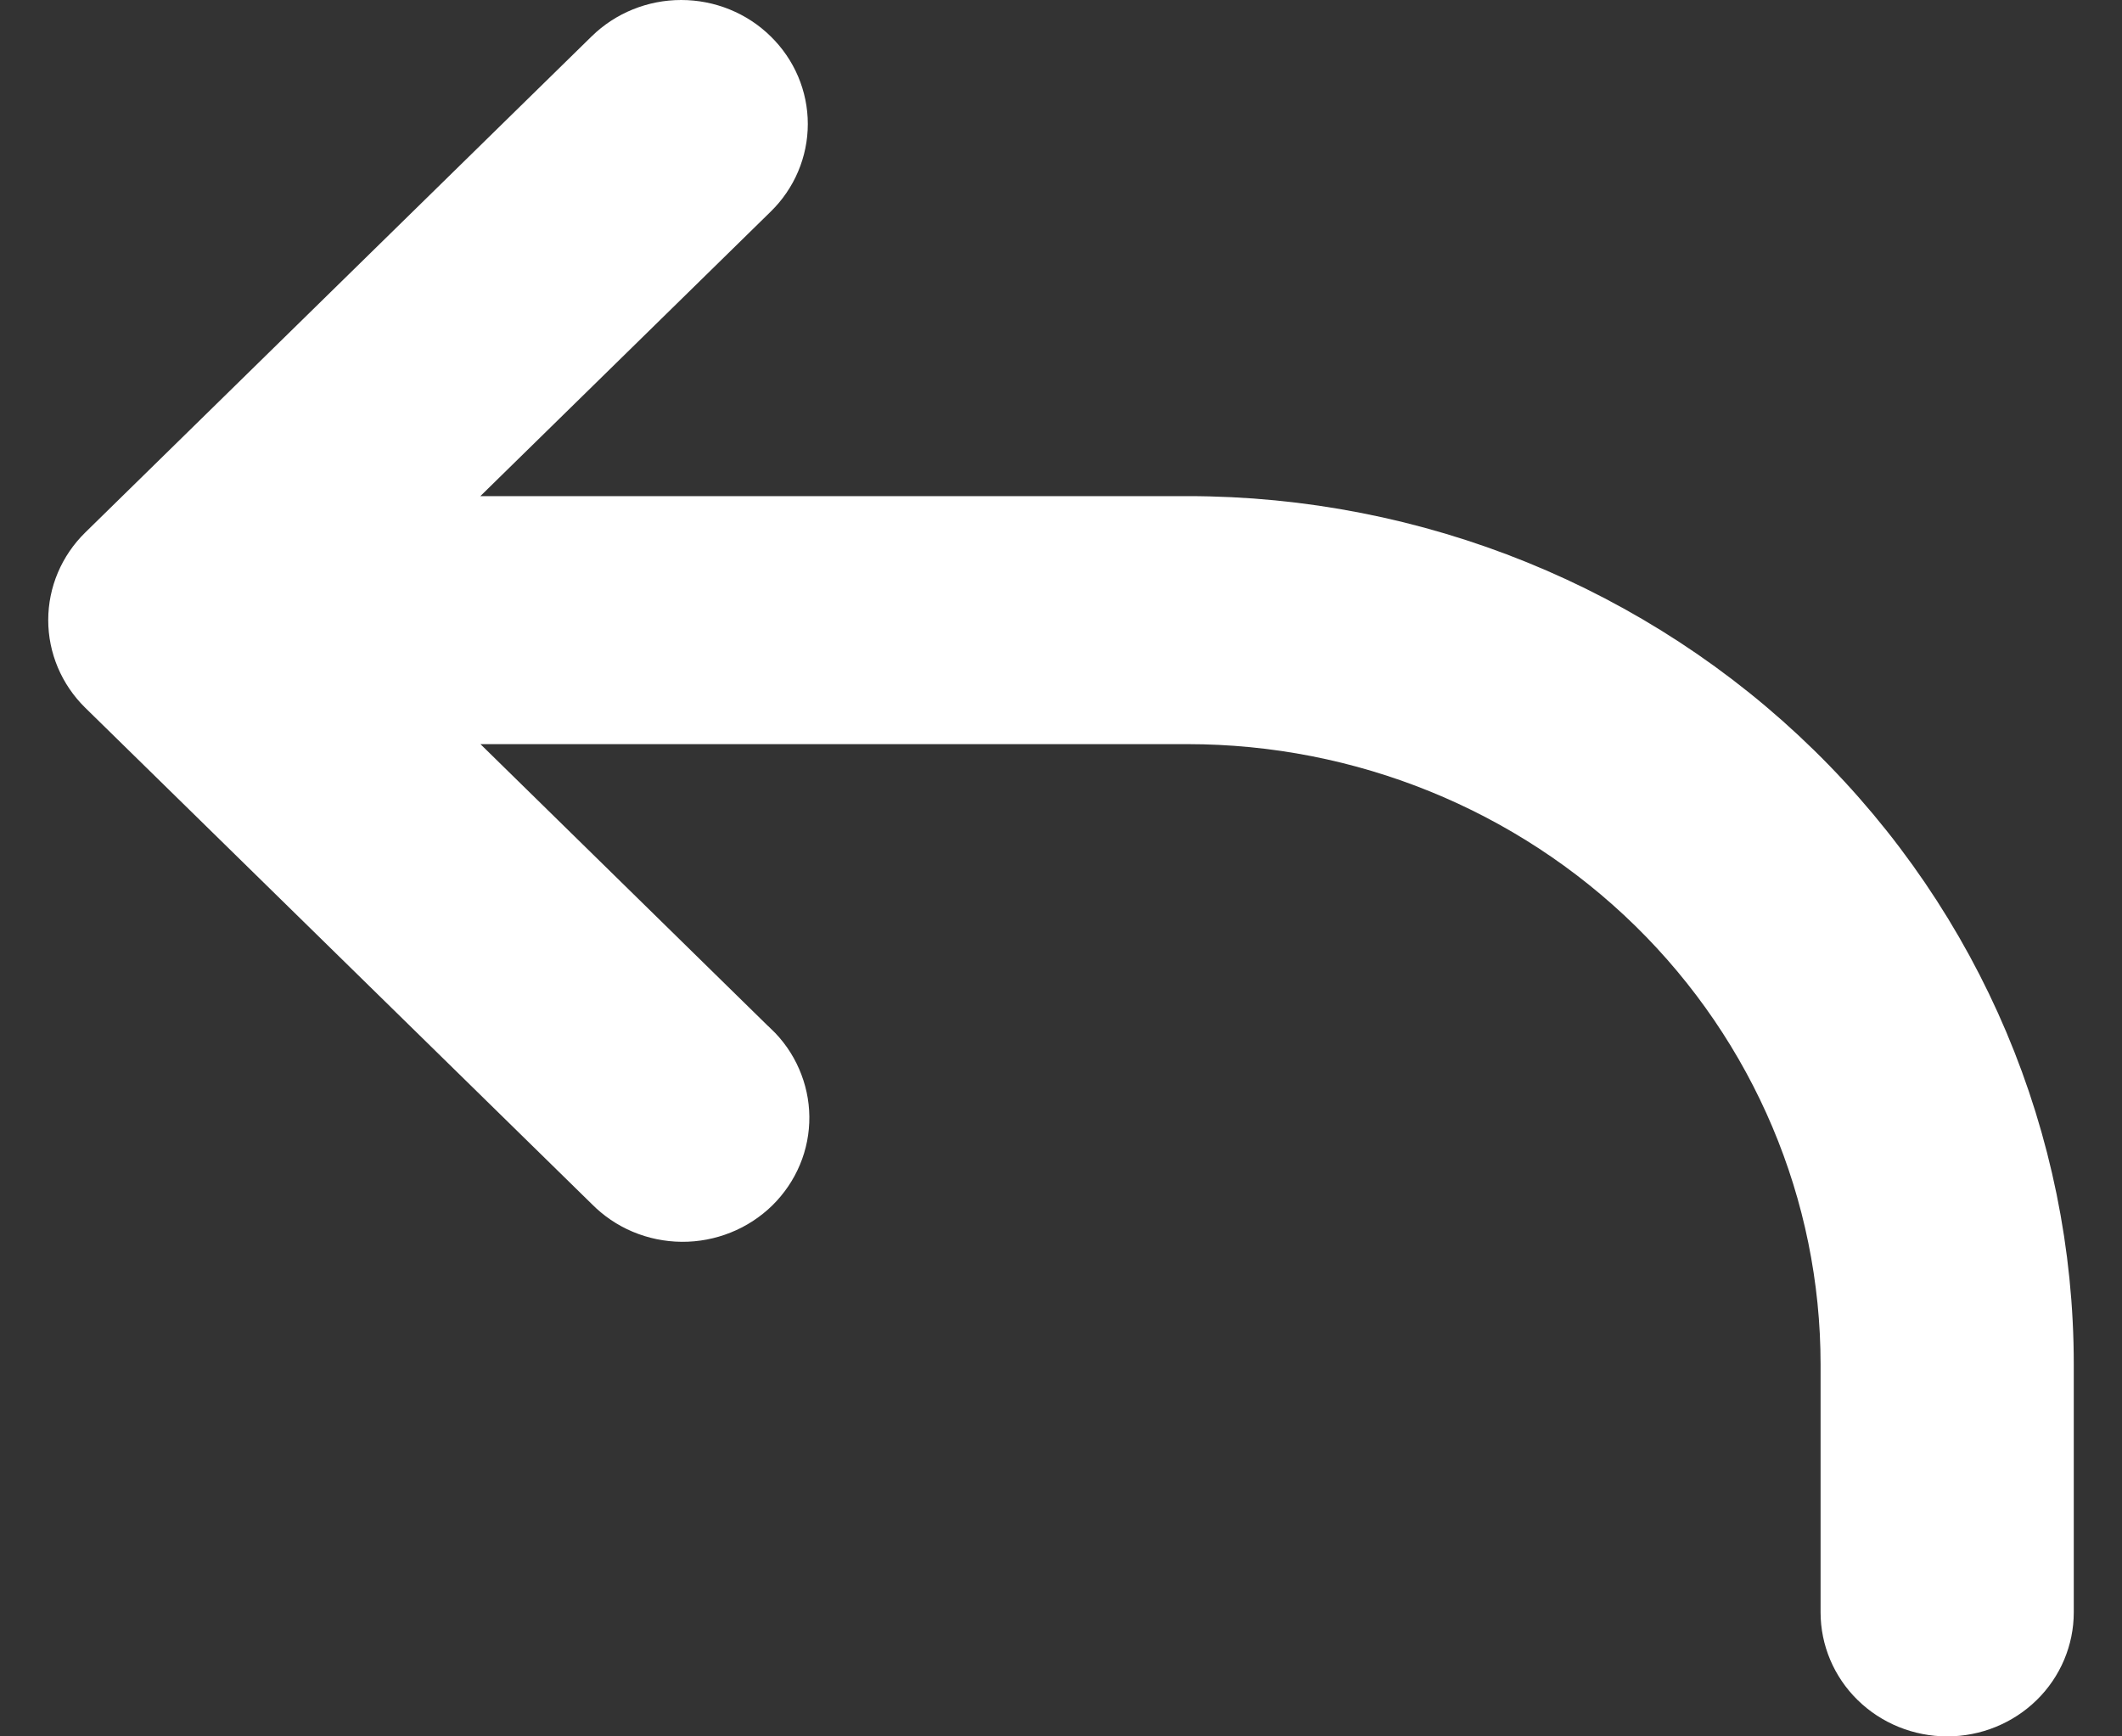 <svg width="22" height="18" viewBox="0 0 22 18" fill="none" xmlns="http://www.w3.org/2000/svg">
<rect x="0" y="0" width="22" height="18" fill="#333333" stroke="none"/>
<path d="M1.234 5.877L6.484 0.734L6.484 0.734C6.636 0.585 6.844 0.5 7.062 0.5C7.281 0.5 7.489 0.585 7.64 0.734C7.792 0.882 7.875 1.081 7.875 1.285C7.875 1.49 7.792 1.689 7.64 1.837C7.64 1.837 7.64 1.837 7.64 1.837L4.631 4.785L3.756 5.643H4.981H12.312C14.62 5.643 16.831 6.541 18.459 8.136C20.087 9.731 21 11.892 21 14.143V16.714C21 16.919 20.917 17.118 20.766 17.266C20.614 17.415 20.406 17.5 20.188 17.5C19.969 17.5 19.761 17.415 19.609 17.266C19.458 17.118 19.375 16.919 19.375 16.714V14.143C19.375 12.302 18.628 10.538 17.303 9.24C15.977 7.942 14.182 7.214 12.312 7.214H4.981H3.756L4.631 8.071L7.64 11.02L7.64 11.02L7.647 11.025C7.724 11.098 7.785 11.185 7.826 11.28C7.868 11.376 7.89 11.477 7.891 11.58C7.892 11.683 7.872 11.786 7.832 11.881C7.792 11.977 7.732 12.065 7.657 12.139C7.581 12.213 7.49 12.273 7.389 12.313C7.289 12.353 7.181 12.374 7.071 12.373C6.962 12.372 6.854 12.35 6.754 12.308C6.654 12.266 6.565 12.205 6.49 12.129L6.49 12.129L6.484 12.123L1.234 6.98C1.234 6.98 1.234 6.98 1.234 6.98C1.083 6.832 1 6.633 1 6.428C1 6.223 1.083 6.025 1.234 5.877C1.234 5.877 1.234 5.877 1.234 5.877Z" fill="white" stroke="white"/>
</svg>
